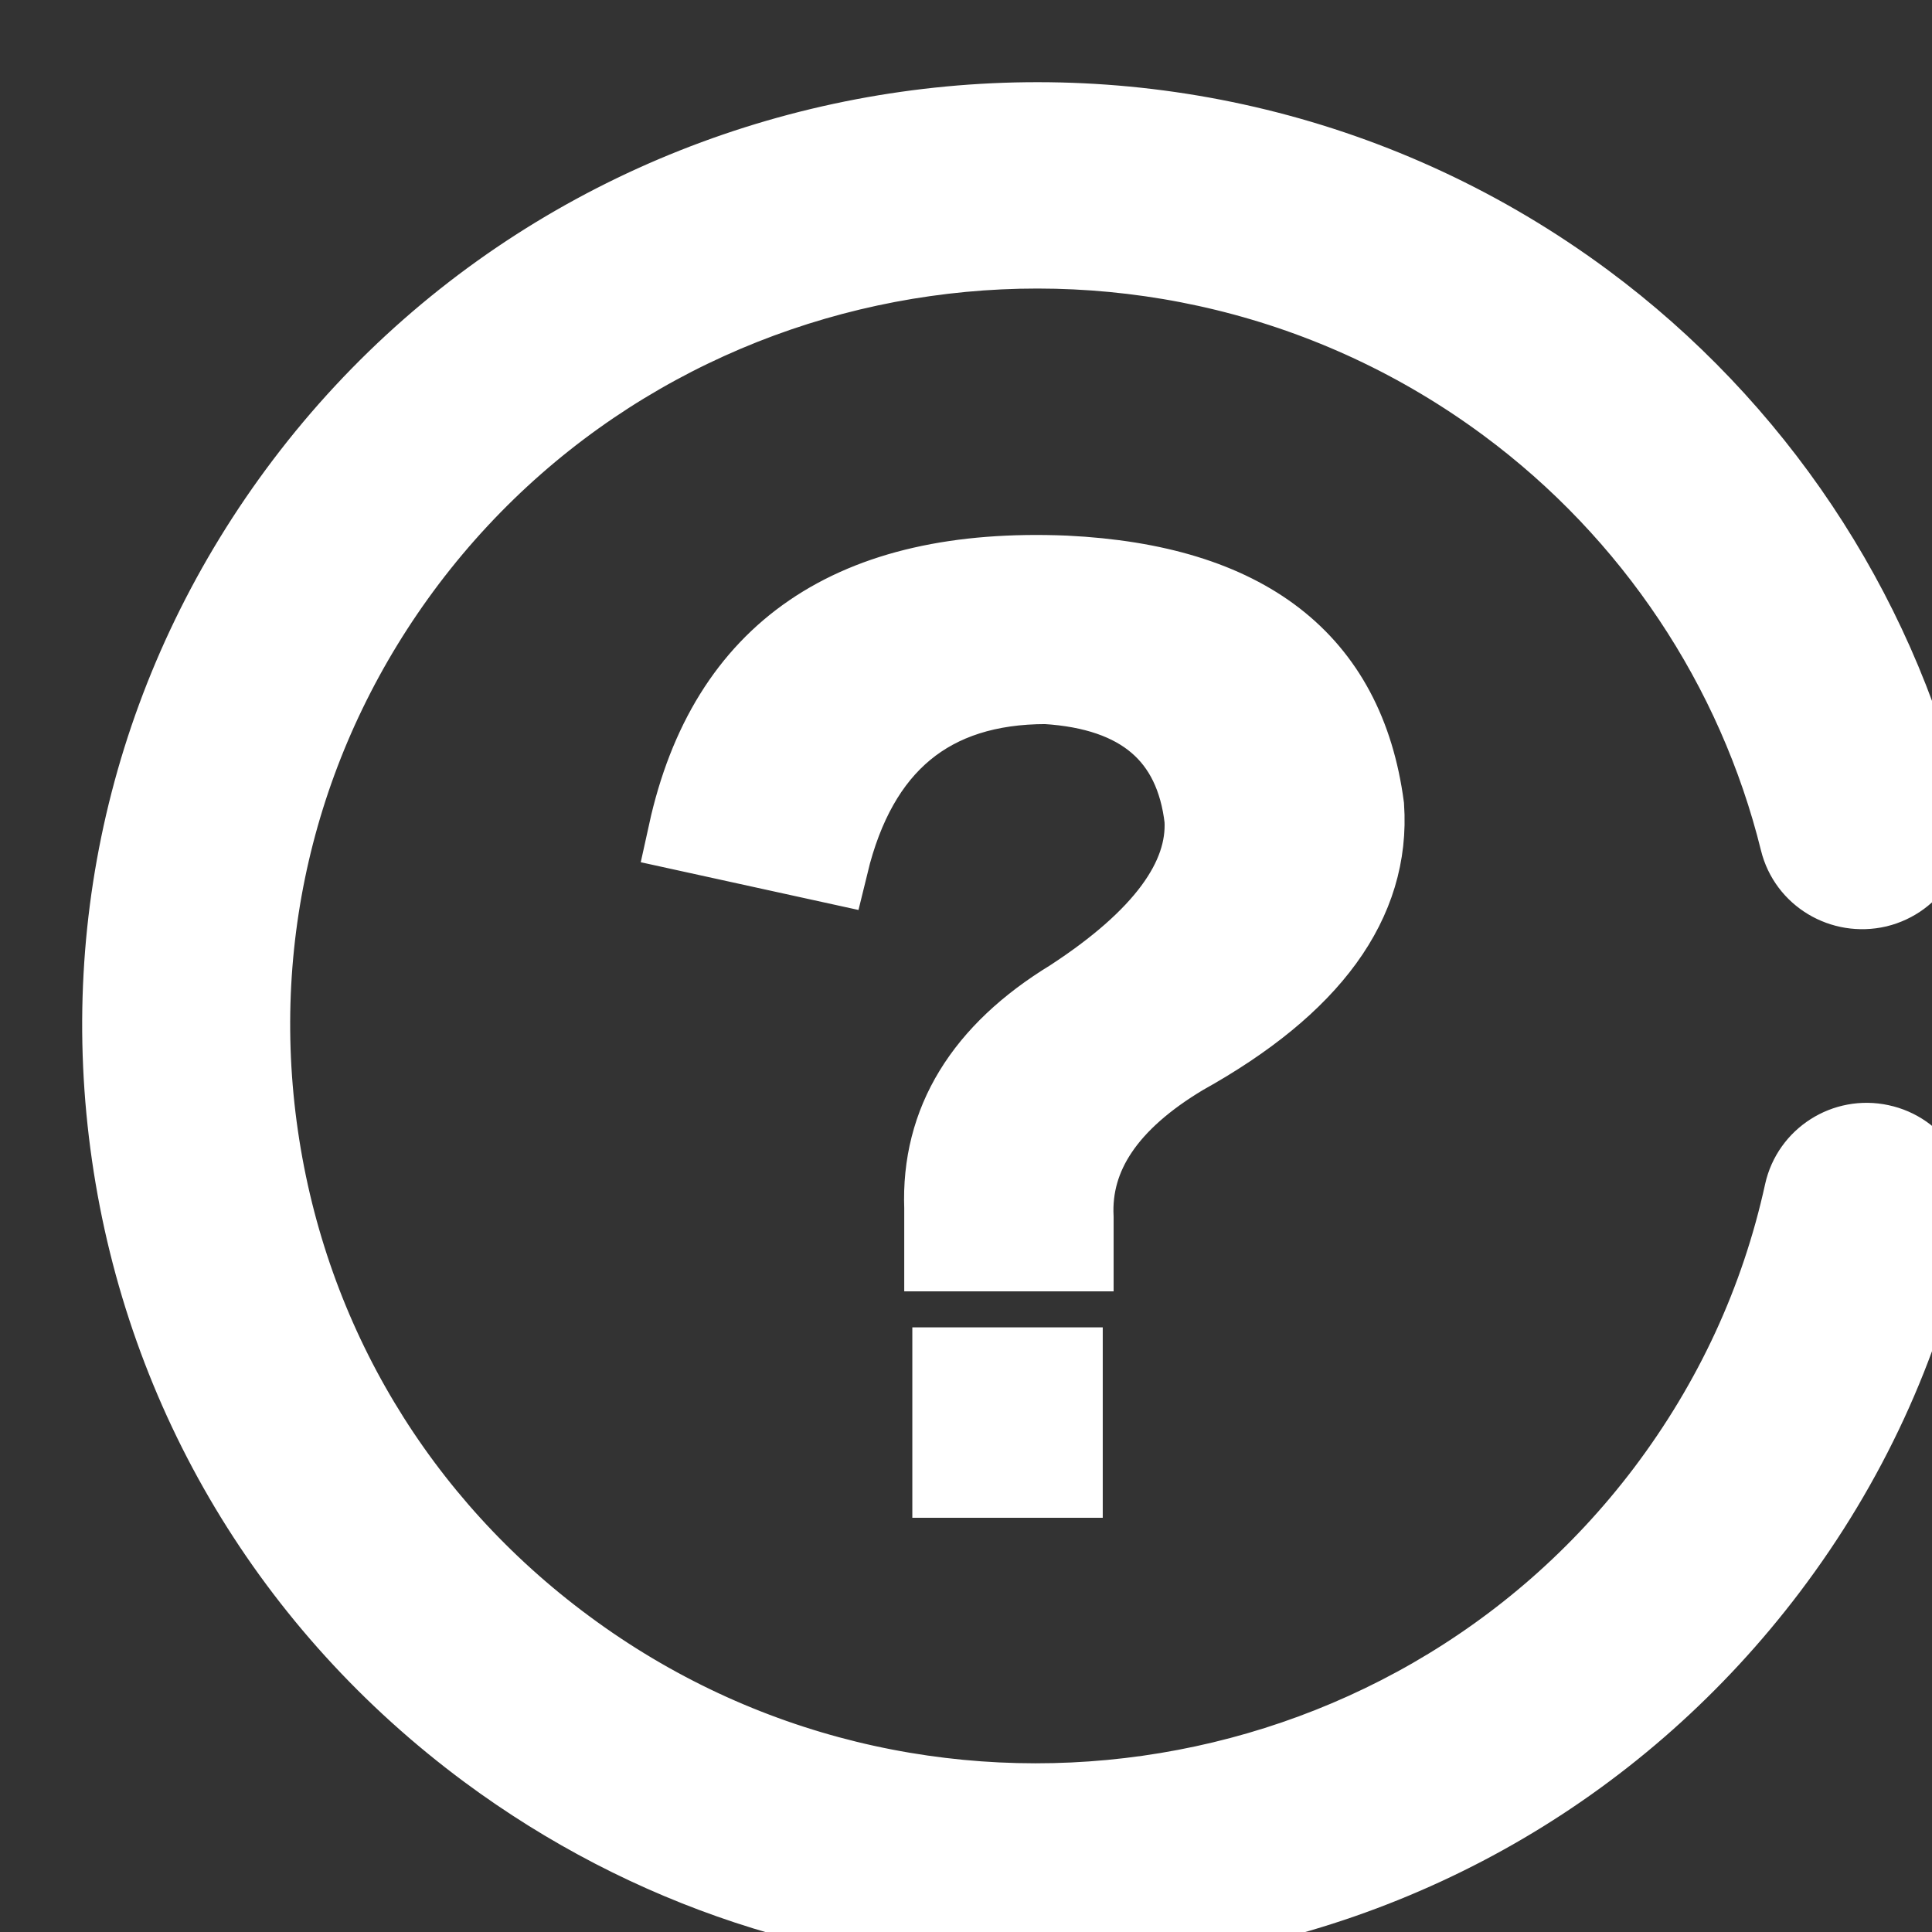 <svg xmlns="http://www.w3.org/2000/svg" width="16" height="16" viewBox="0 0 16 16">
    <rect x="0" y="0" width="16" height="16" fill="#333333" stroke="none"/>
    <g fill="none" fill-rule="evenodd">
        <g fill="#FFF" fill-rule="nonzero" stroke="#FFF" stroke-width=".639">
            <g>
                <g>
                    <g>
                        <g>
                            <g>
                                <path d="M7.567 15c-1.628 0-3.204-.516-4.53-1.498-1.62-1.2-2.673-2.956-2.959-4.938-.287-1.984.224-3.958 1.437-5.562C4.021-.31 8.782-.984 12.127 1.494c1.403 1.04 2.403 2.538 2.82 4.219.07.288-.107.577-.398.648-.291.068-.584-.106-.655-.394-.355-1.44-1.213-2.725-2.416-3.616C8.61.226 4.529.805 2.38 3.643 1.341 5.018.904 6.711 1.151 8.41c.247 1.7 1.148 3.203 2.537 4.23 2.868 2.127 6.95 1.548 9.098-1.29.561-.743.947-1.575 1.144-2.475.064-.29.353-.473.643-.41.292.062.479.349.414.637-.232 1.051-.68 2.022-1.337 2.891-1.213 1.602-2.986 2.644-4.992 2.927-.364.055-.73.08-1.091.08zm.336-5.625H6.808v-.372c-.027-.712.33-1.294 1.06-1.739.757-.493 1.122-.986 1.095-1.48-.08-.687-.516-1.059-1.3-1.107-.953 0-1.55.493-1.79 1.48l-1.186-.26c.33-1.503 1.372-2.215 3.136-2.142 1.497.073 2.325.712 2.486 1.925.053.792-.446 1.48-1.506 2.07-.623.372-.926.816-.9 1.334v.291zm-.09 1.875h-.938v-.938h.938v.938z" transform="translate(-1452 -1234) translate(0 1148) translate(360 66) translate(1072) translate(20 20) translate(1 1)"/>
                            </g>
                        </g>
                    </g>
                </g>
            </g>
        </g>
    </g>
</svg>
